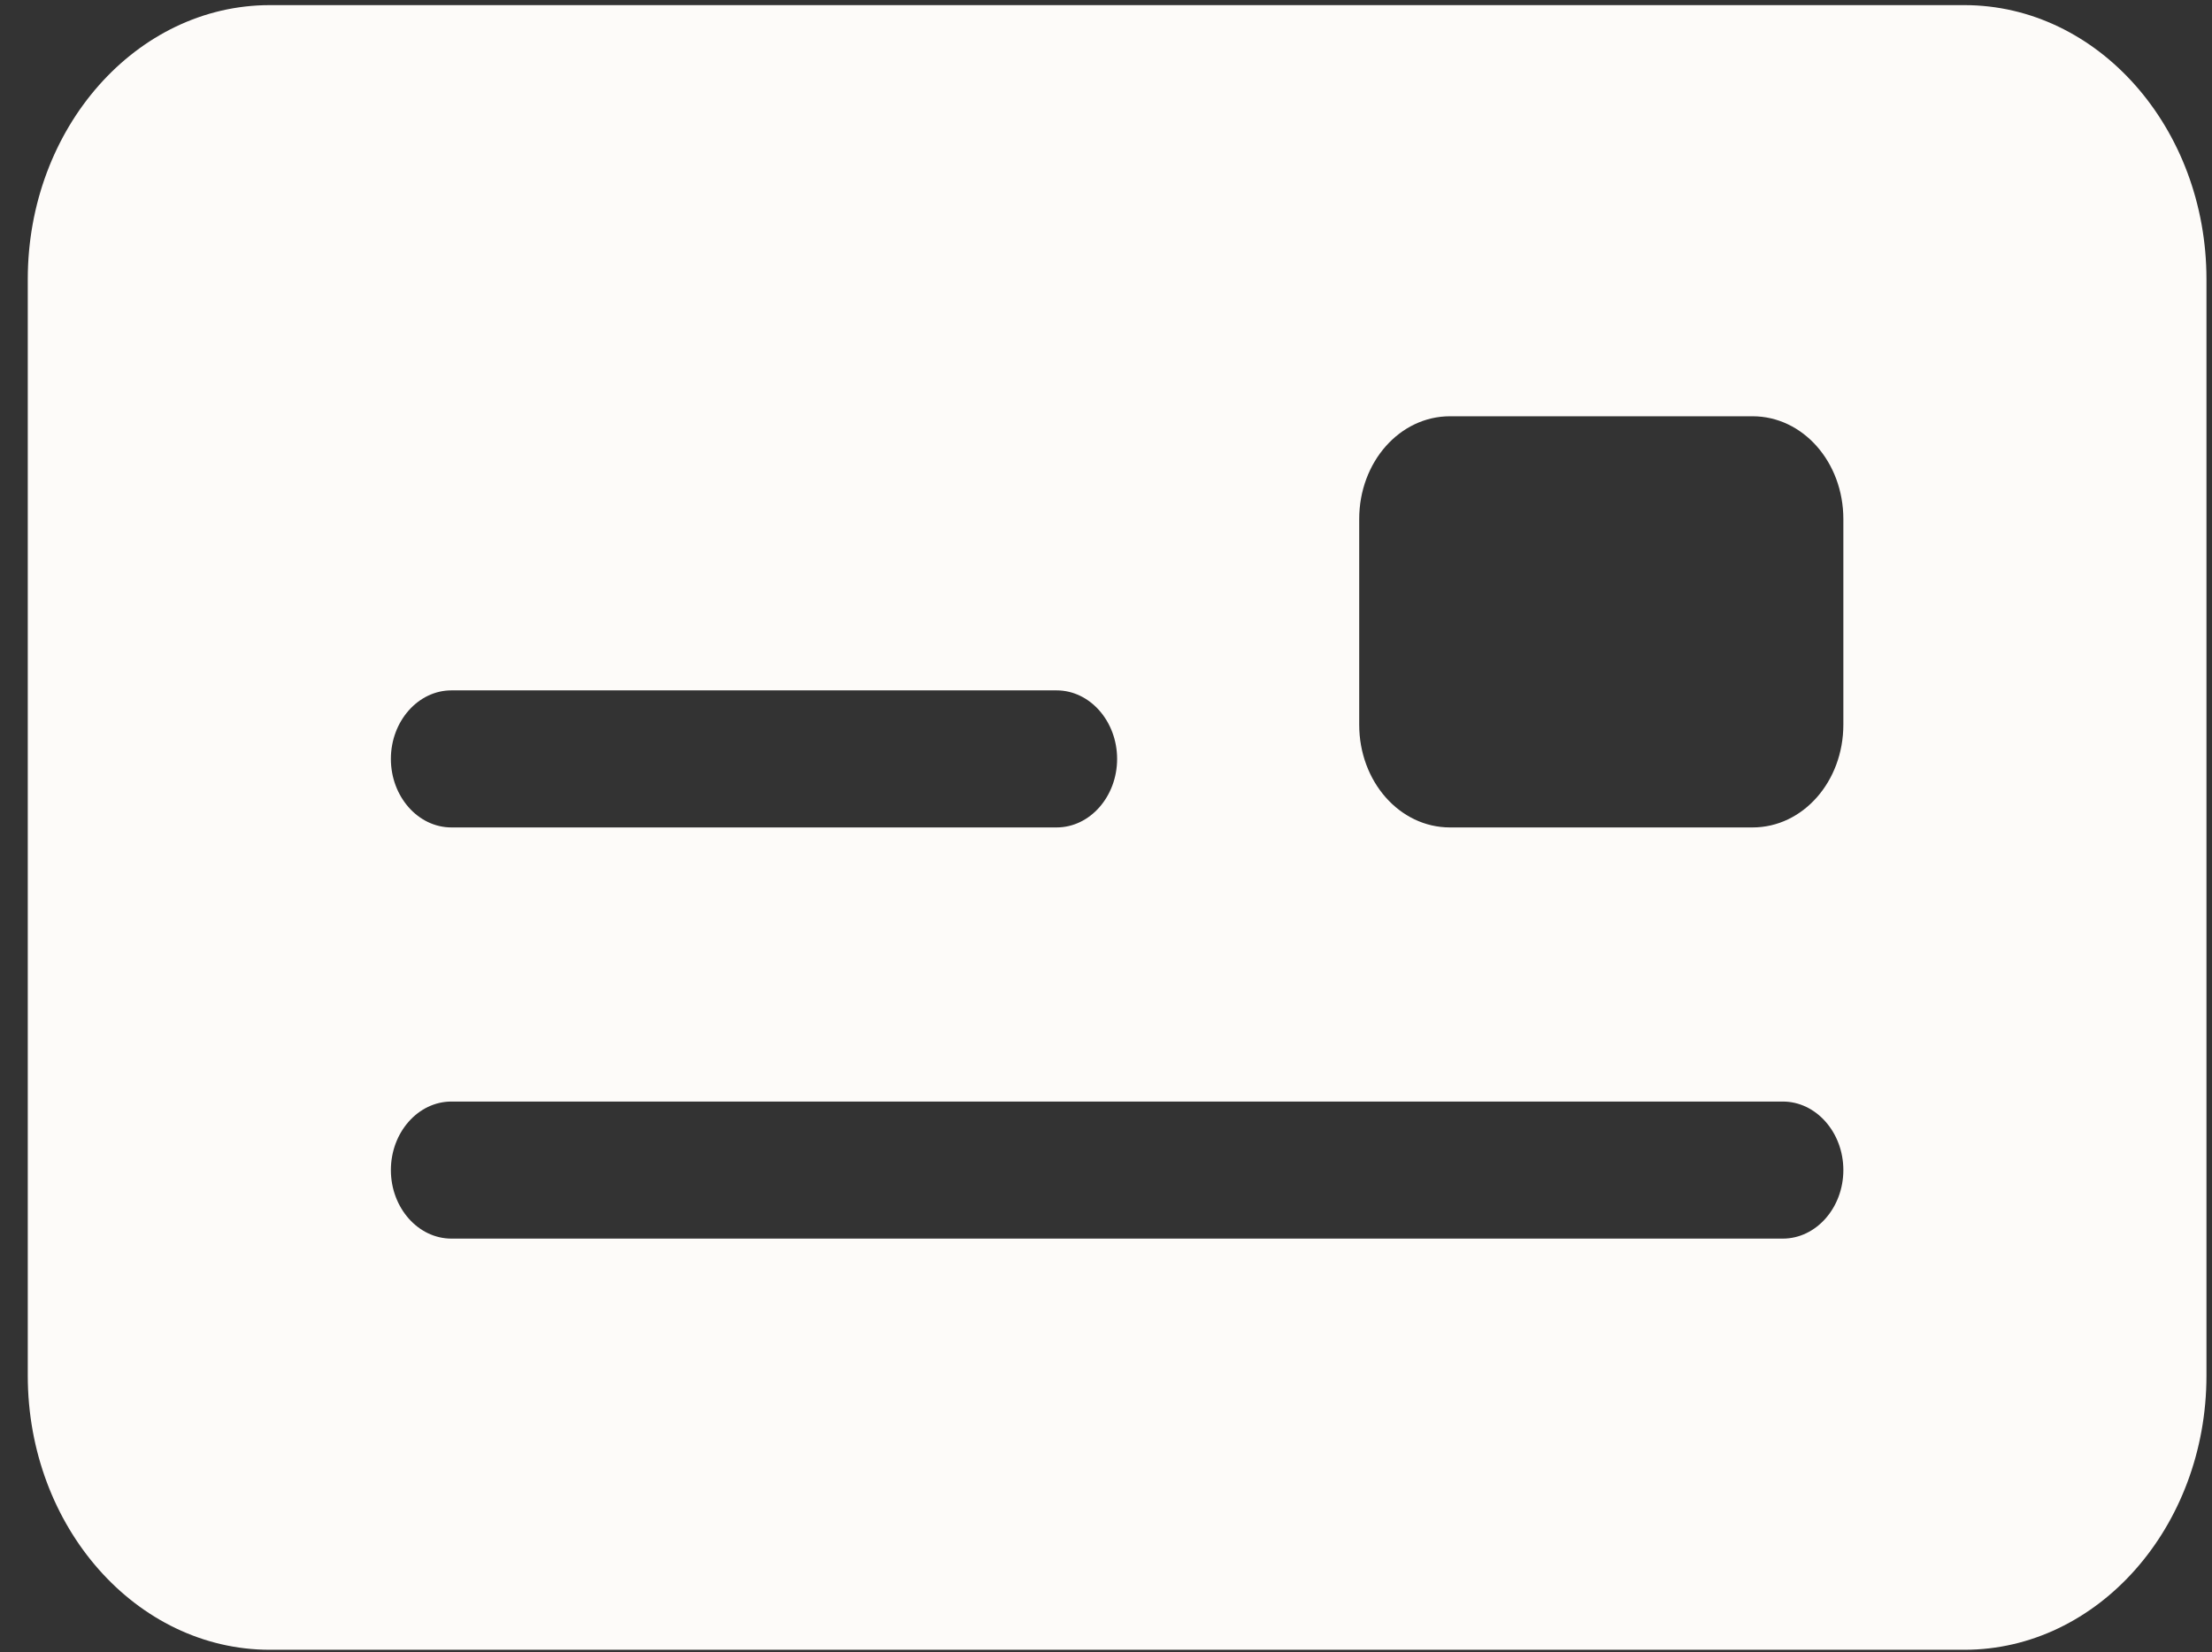 <svg width="79" height="59" viewBox="0 0 79 59" fill="none" xmlns="http://www.w3.org/2000/svg">
<rect x="0" y="0" width="79" height="59" fill="#333333" stroke="none"/>
<path d="M9.638 0.183C4.869 0.183 0.992 4.572 0.992 9.972V49.128C0.992 54.528 4.869 58.918 9.638 58.918H70.156C74.925 58.918 78.802 54.528 78.802 49.128V9.972C78.802 4.572 74.925 0.183 70.156 0.183H9.638ZM16.122 24.655H37.736C38.925 24.655 39.897 25.757 39.897 27.103C39.897 28.449 38.925 29.55 37.736 29.55H16.122C14.933 29.55 13.96 28.449 13.96 27.103C13.96 25.757 14.933 24.655 16.122 24.655ZM13.96 41.786C13.96 40.441 14.933 39.339 16.122 39.339H63.672C64.861 39.339 65.834 40.441 65.834 41.786C65.834 43.133 64.861 44.234 63.672 44.234H16.122C14.933 44.234 13.96 43.133 13.96 41.786ZM51.785 14.866H62.592C64.388 14.866 65.834 16.503 65.834 18.537V25.879C65.834 27.913 64.388 29.55 62.592 29.55H51.785C49.988 29.55 48.543 27.913 48.543 25.879V18.537C48.543 16.503 49.988 14.866 51.785 14.866Z" fill="#FFFDFB" fill-opacity="0.99"/>
</svg>
